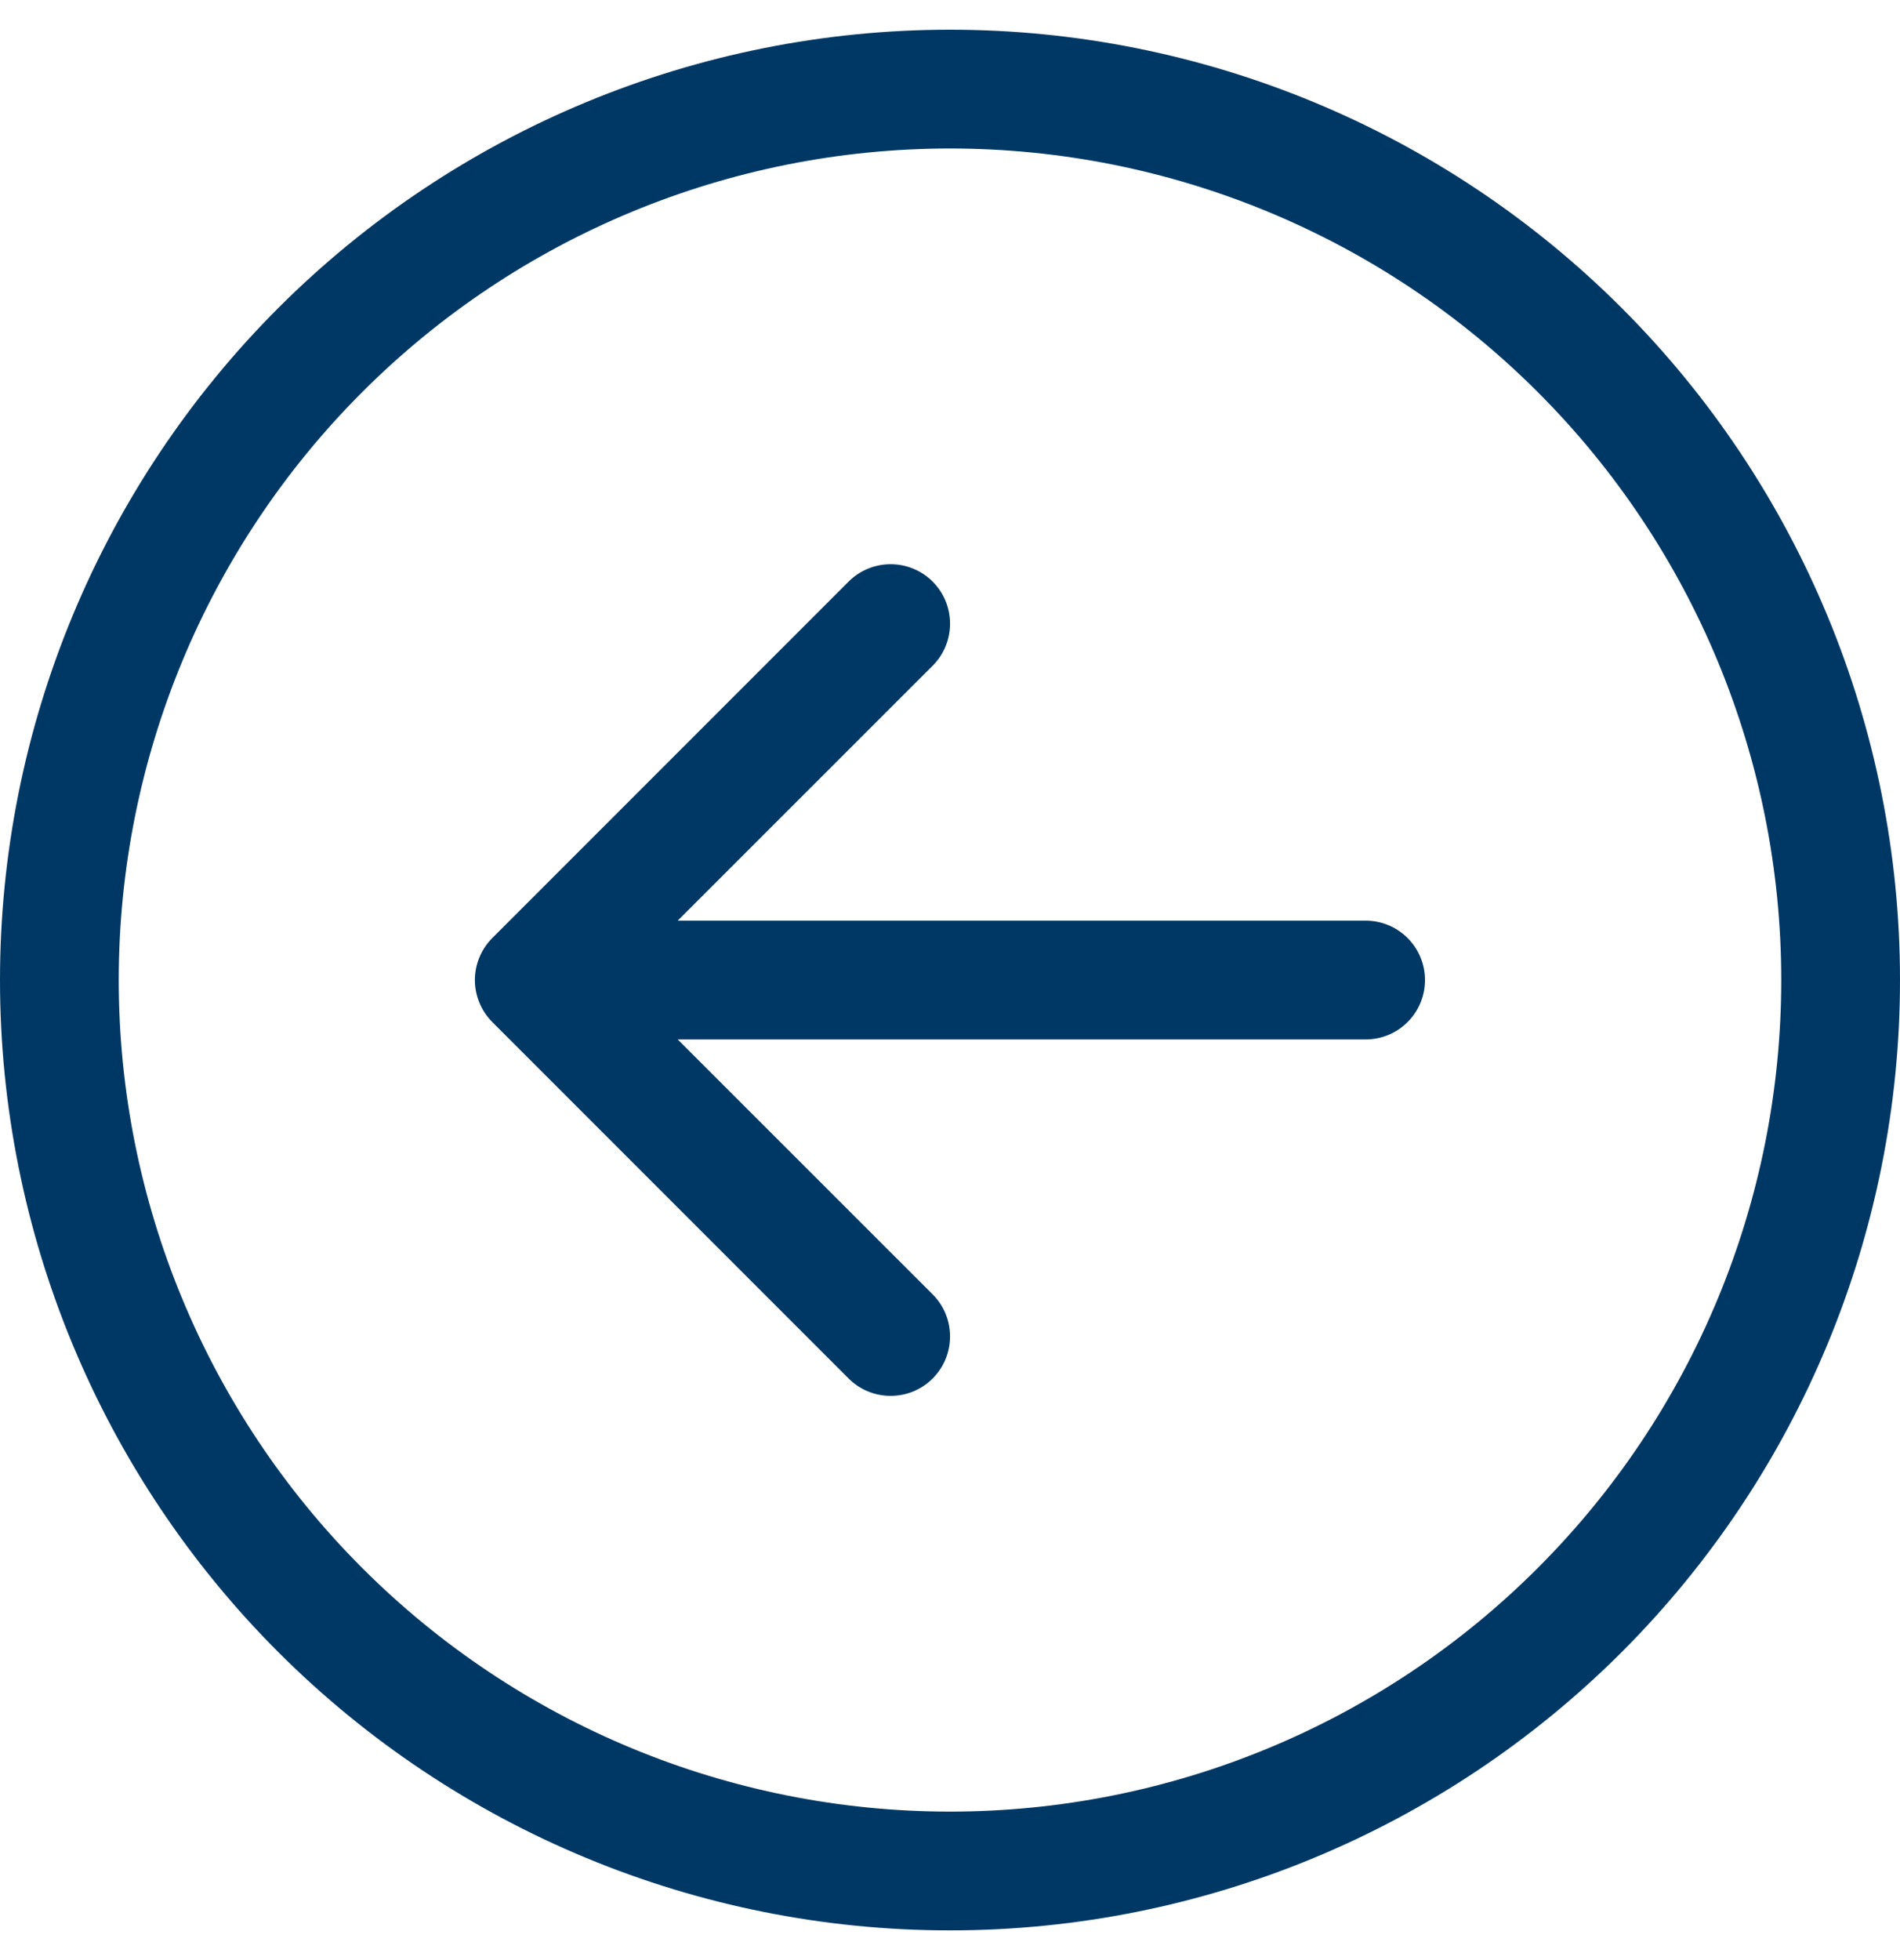<svg width="32" height="33" viewBox="0 0 32 33" fill="none" xmlns="http://www.w3.org/2000/svg">
<path fill-rule="evenodd" clip-rule="evenodd" d="M30 16.5C30 12.787 28.525 9.226 25.899 6.601C23.274 3.975 19.713 2.5 16 2.5C12.287 2.5 8.726 3.975 6.101 6.601C3.475 9.226 2 12.787 2 16.5C2 20.213 3.475 23.774 6.101 26.399C8.726 29.025 12.287 30.5 16 30.5C19.713 30.5 23.274 29.025 25.899 26.399C28.525 23.774 30 20.213 30 16.5ZM1.39876e-06 16.5C1.76974e-06 12.257 1.686 8.187 4.686 5.186C7.687 2.186 11.757 0.5 16 0.5C20.244 0.5 24.313 2.186 27.314 5.186C30.314 8.187 32 12.257 32 16.5C32 20.744 30.314 24.813 27.314 27.814C24.313 30.814 20.244 32.5 16 32.5C11.757 32.5 7.687 30.814 4.686 27.814C1.686 24.813 1.02779e-06 20.744 1.39876e-06 16.5ZM23 17.5C23.265 17.5 23.52 17.395 23.707 17.207C23.895 17.02 24 16.765 24 16.5C24 16.235 23.895 15.98 23.707 15.793C23.52 15.605 23.265 15.5 23 15.5L11.414 15.5L15.708 11.208C15.801 11.115 15.875 11.005 15.925 10.883C15.975 10.762 16.001 10.632 16.001 10.5C16.001 10.368 15.975 10.238 15.925 10.117C15.875 9.995 15.801 9.885 15.708 9.792C15.615 9.699 15.505 9.625 15.383 9.575C15.262 9.525 15.132 9.499 15 9.499C14.868 9.499 14.738 9.525 14.617 9.575C14.495 9.625 14.385 9.699 14.292 9.792L8.292 15.792C8.199 15.885 8.125 15.995 8.075 16.117C8.024 16.238 7.998 16.369 7.998 16.5C7.998 16.631 8.024 16.762 8.075 16.883C8.125 17.005 8.199 17.115 8.292 17.208L14.292 23.208C14.385 23.301 14.495 23.375 14.617 23.425C14.738 23.475 14.868 23.501 15 23.501C15.132 23.501 15.262 23.475 15.383 23.425C15.505 23.375 15.615 23.301 15.708 23.208C15.801 23.115 15.875 23.005 15.925 22.883C15.975 22.762 16.001 22.631 16.001 22.5C16.001 22.369 15.975 22.238 15.925 22.117C15.875 21.995 15.801 21.885 15.708 21.792L11.414 17.5L23 17.5Z" fill="#003865"/>
</svg>
